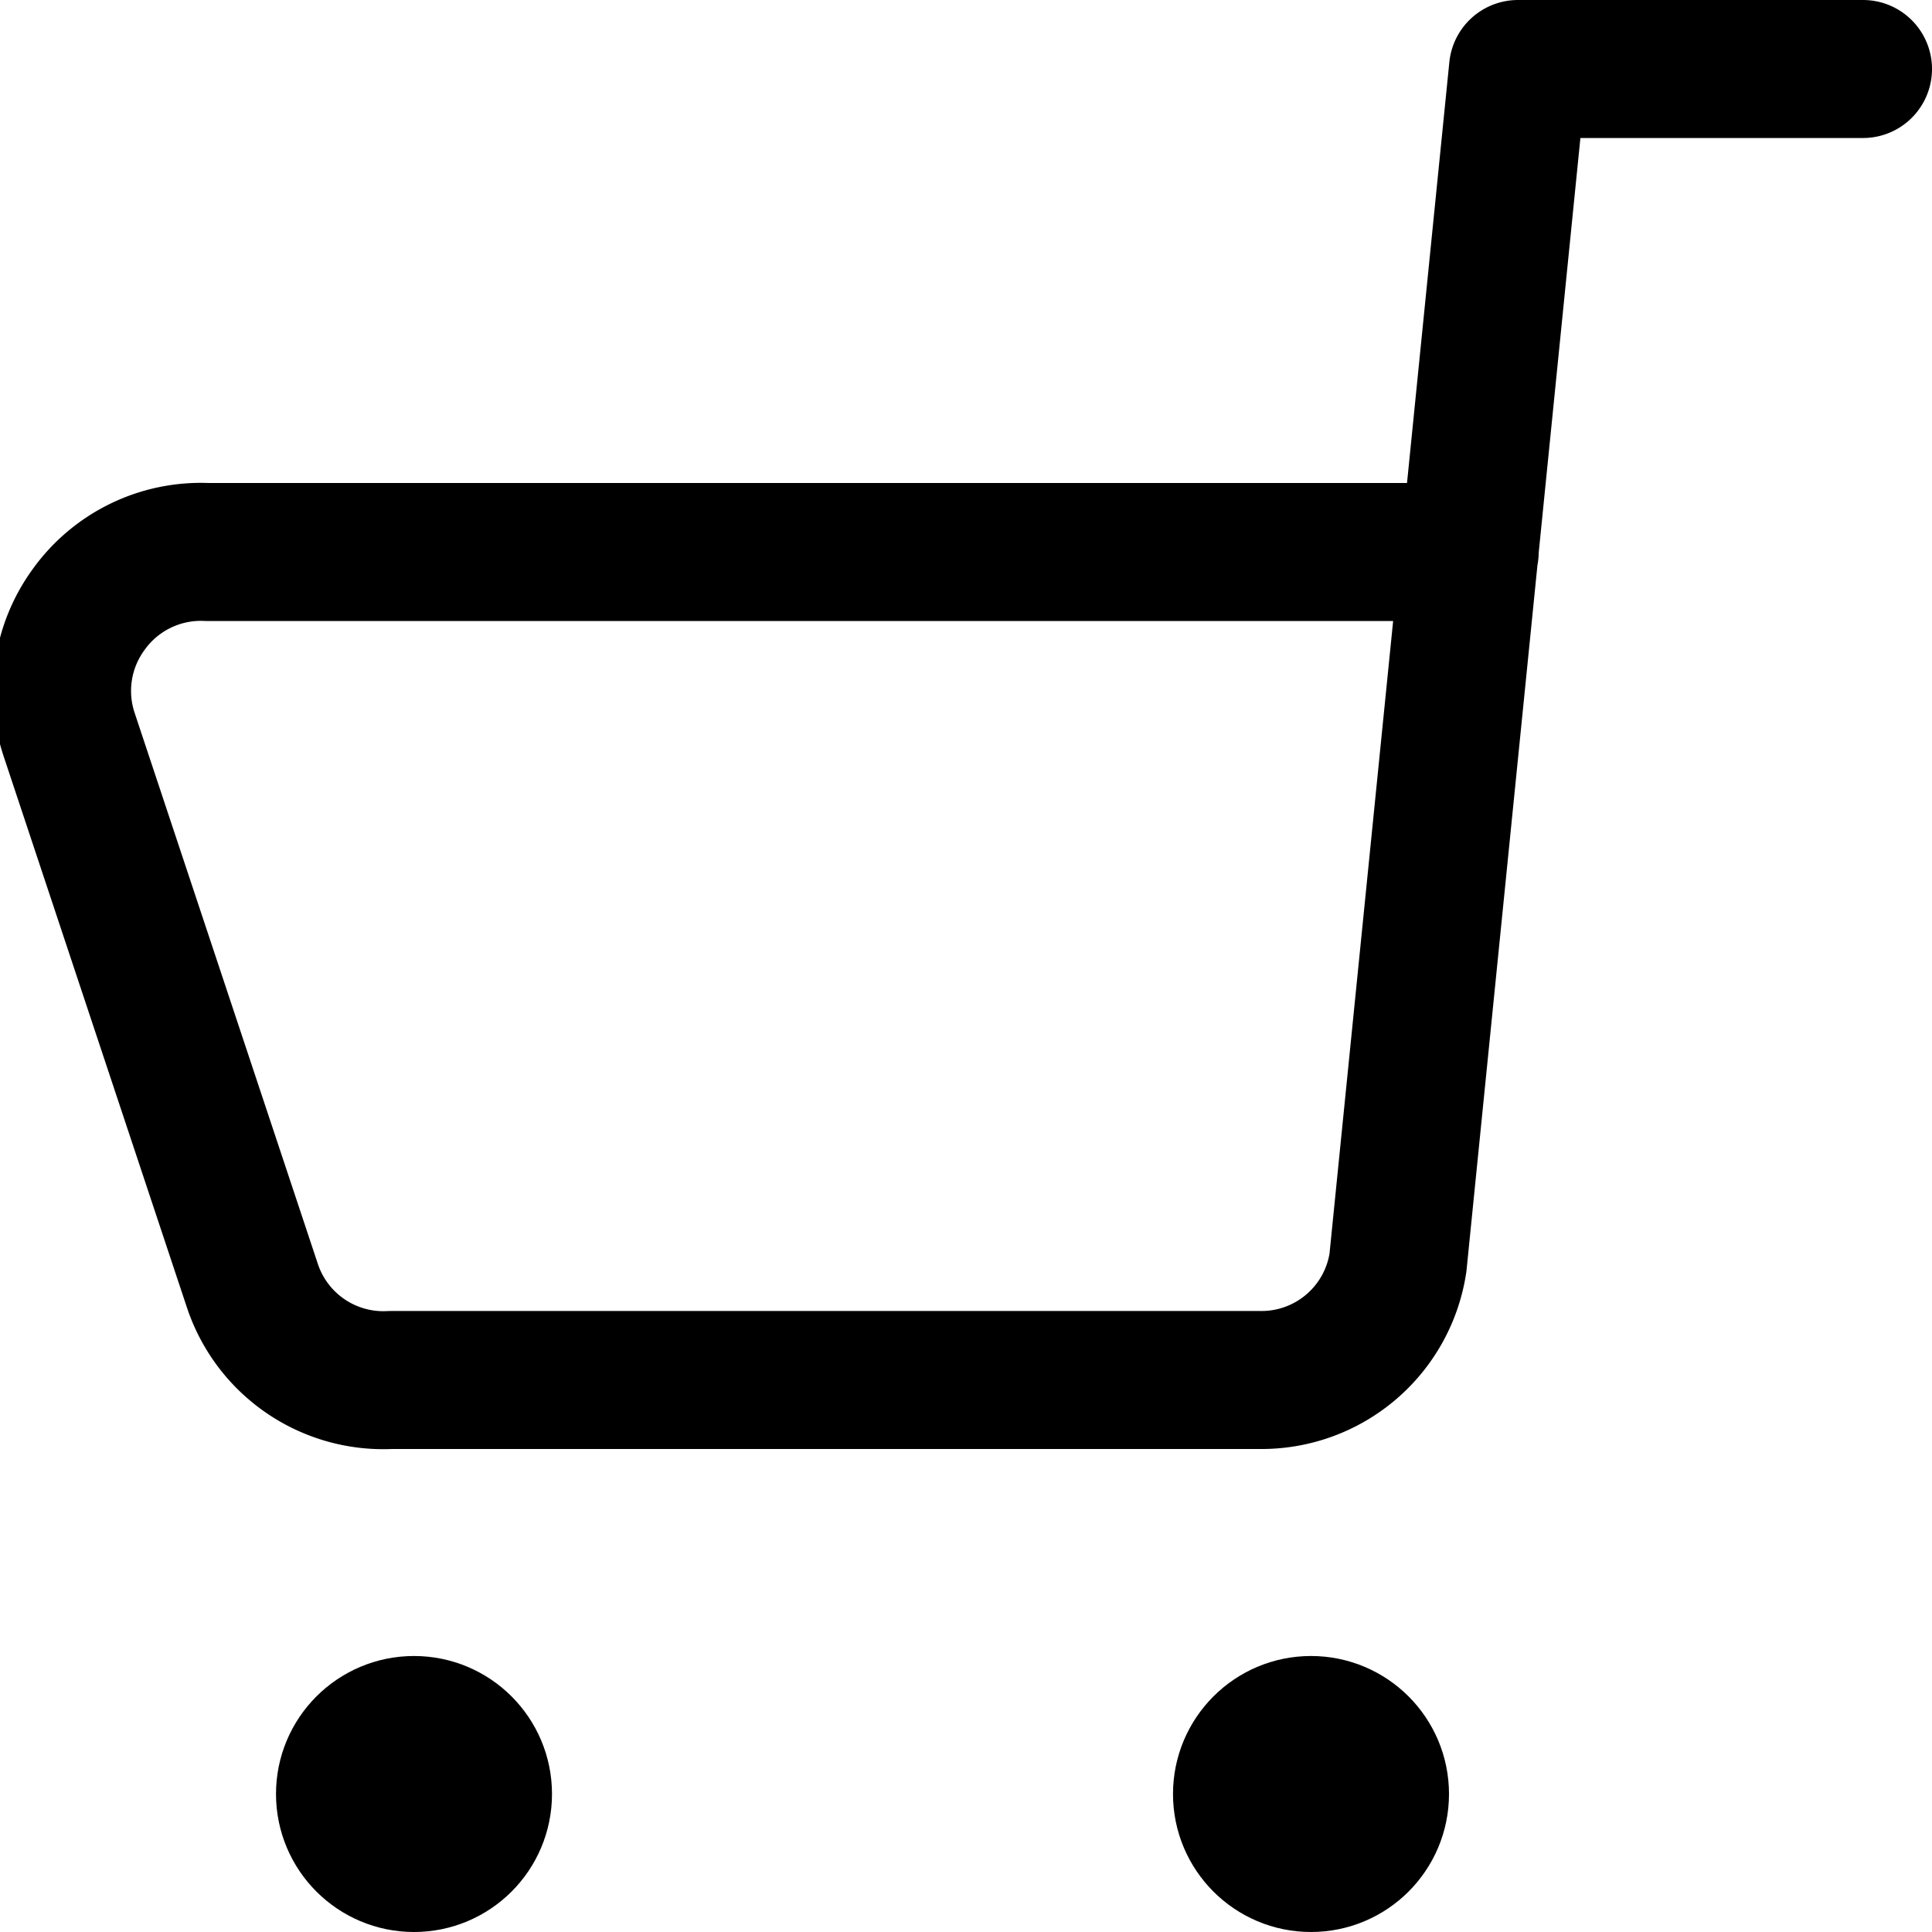 <svg xmlns="http://www.w3.org/2000/svg" xmlns:xlink="http://www.w3.org/1999/xlink" width="14" height="14" viewBox="0 0 14 14"><g fill="none" stroke="currentColor" stroke-linecap="round" stroke-linejoin="round"><path d="M13.5.5H11l-.87 8.65a1 1 0 0 1-1 .85h-6.3a1 1 0 0 1-1-.68l-1.33-4a1 1 0 0 1 .14-.9A1 1 0 0 1 1.5 4h9.15"/><circle cx="3" cy="13" r=".5"/><circle cx="9.5" cy="13" r=".5"/></g></svg>